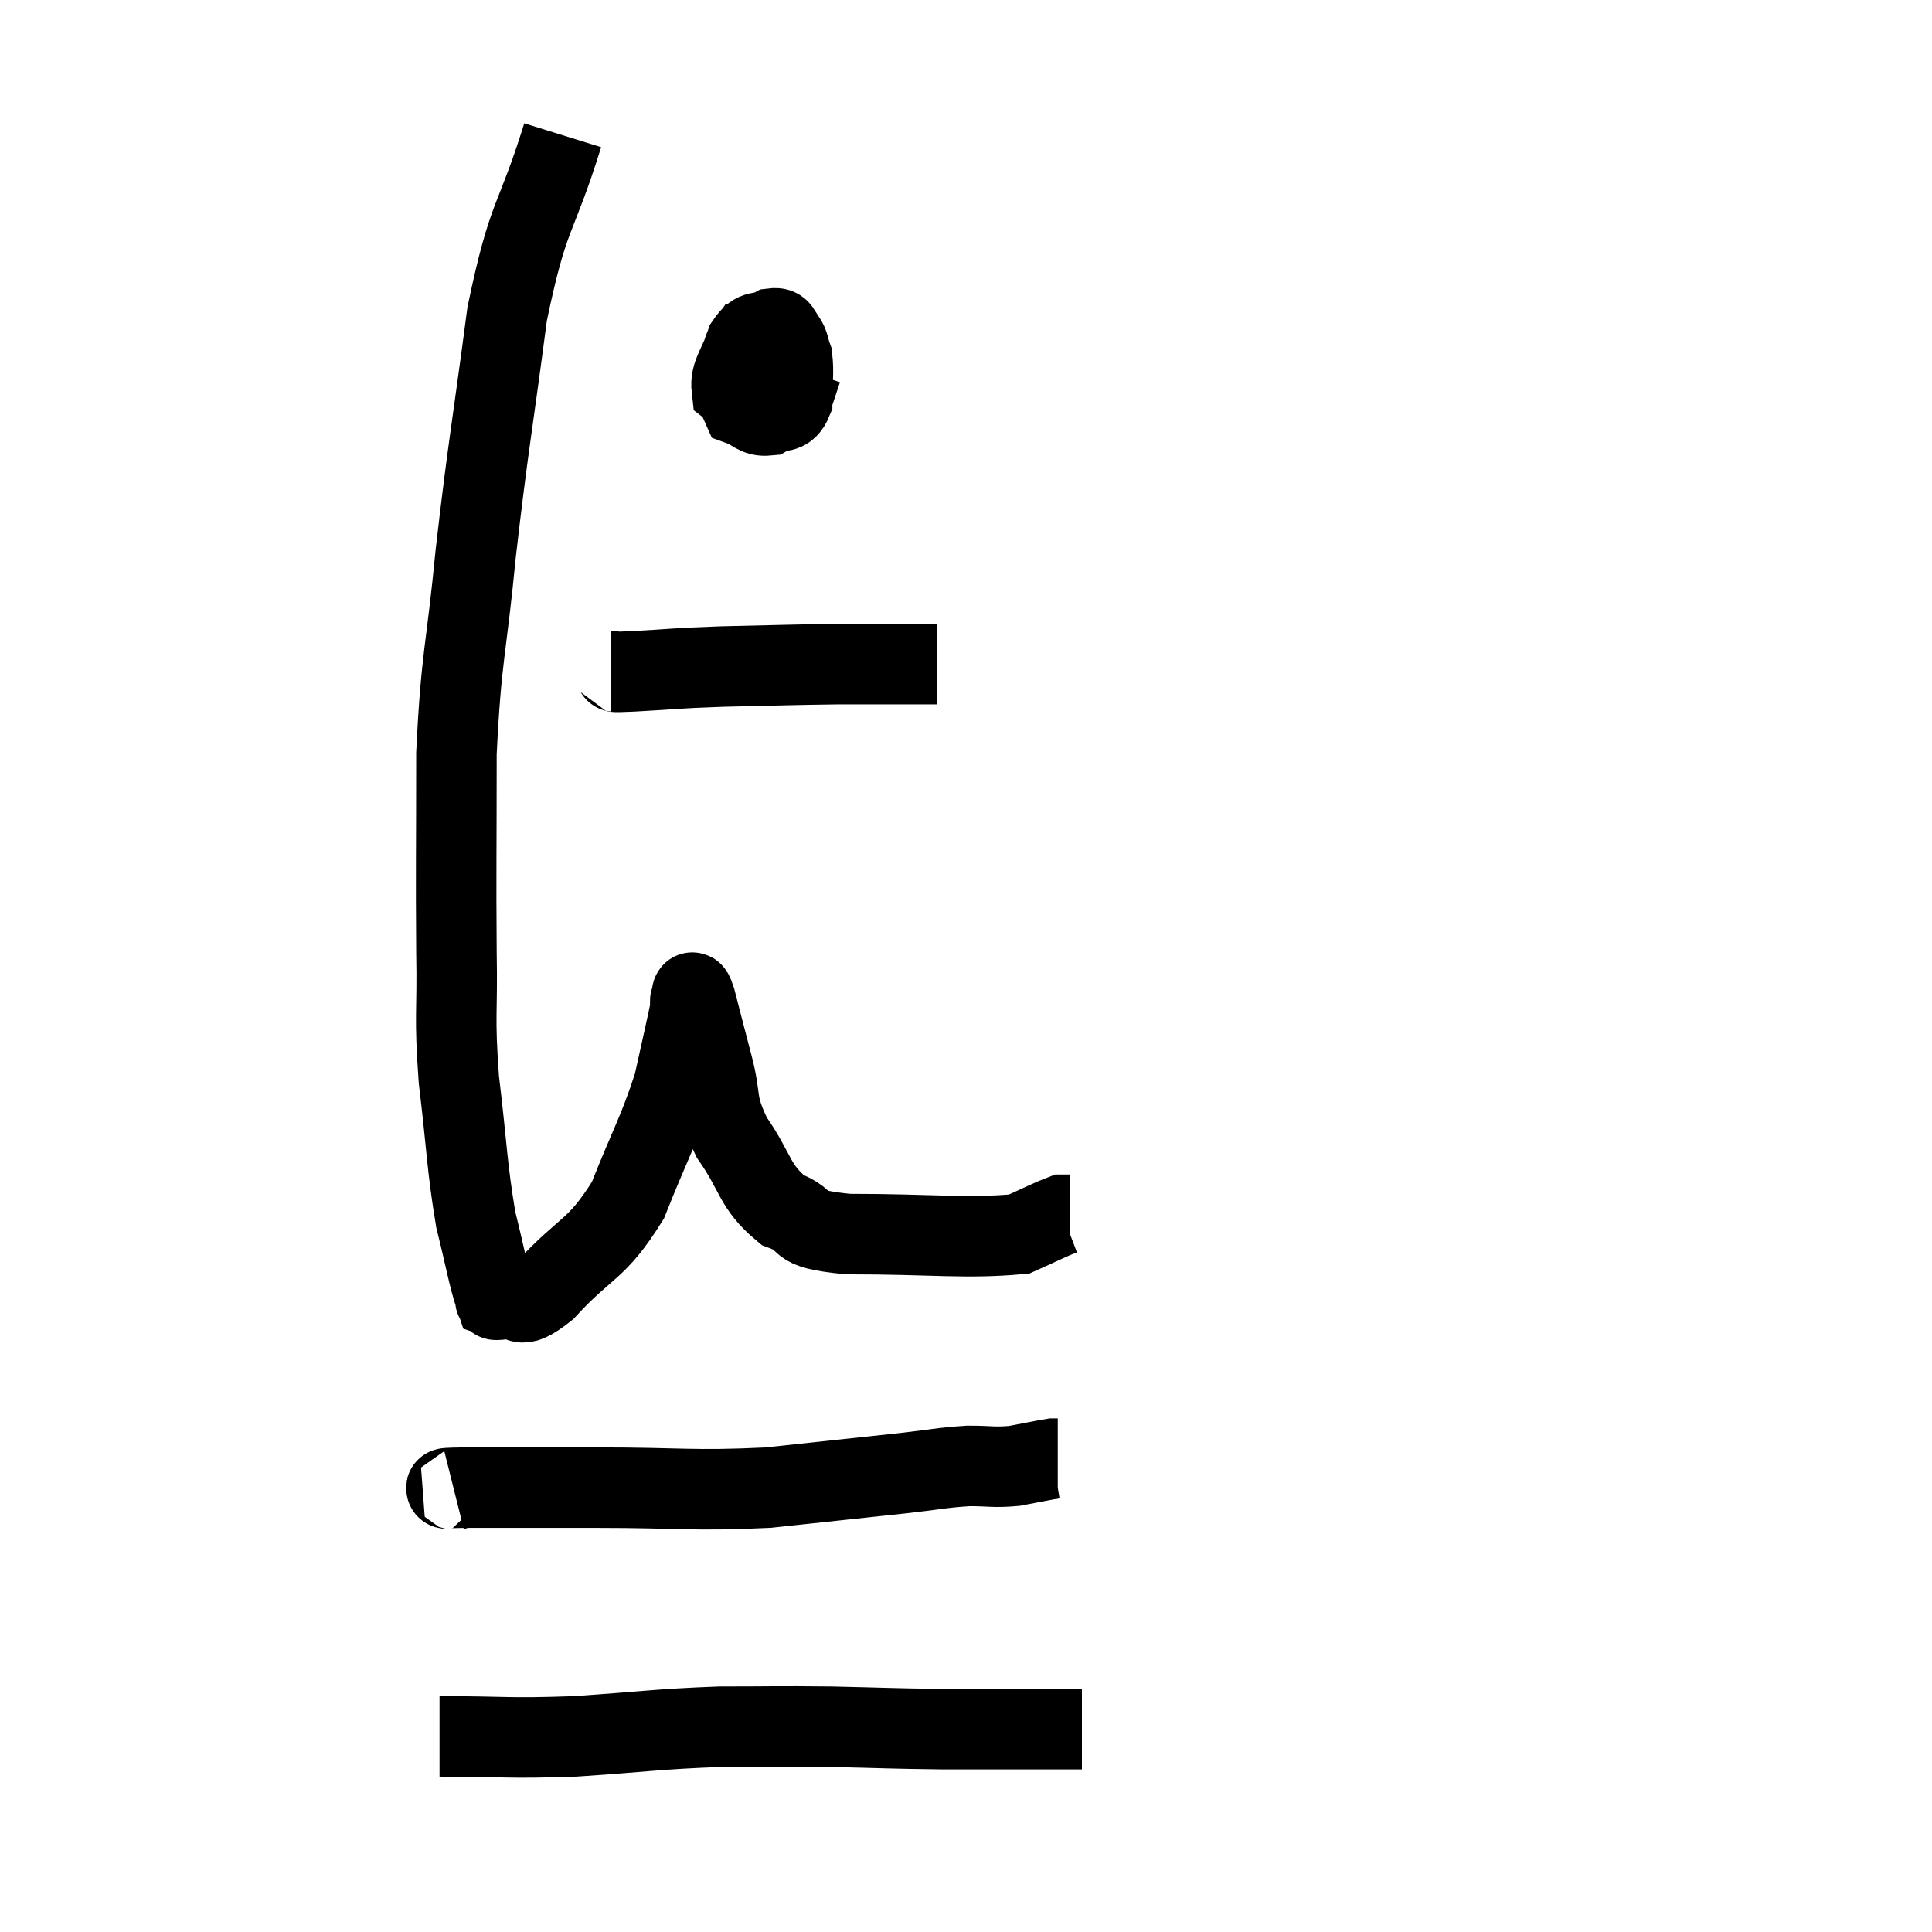 <svg width="48" height="48" viewBox="0 0 48 48" xmlns="http://www.w3.org/2000/svg"><path d="M 13.98 3.36 C 13.29 5.58, 13.14 5.205, 12.6 7.8 C 12.21 10.77, 12.135 11.01, 11.82 13.74 C 11.58 16.23, 11.46 16.245, 11.34 18.72 C 11.34 21.18, 11.325 21.615, 11.34 23.64 C 11.37 25.23, 11.28 25.155, 11.4 26.82 C 11.61 28.56, 11.595 28.95, 11.82 30.3 C 12.06 31.26, 12.135 31.725, 12.3 32.22 C 12.39 32.25, 12.165 32.325, 12.48 32.28 C 13.02 32.16, 12.78 32.655, 13.56 32.04 C 14.58 30.93, 14.805 31.095, 15.6 29.82 C 16.17 28.38, 16.35 28.14, 16.74 26.94 C 16.95 25.98, 17.055 25.545, 17.16 25.02 C 17.16 24.93, 17.13 24.885, 17.16 24.84 C 17.22 24.84, 17.145 24.435, 17.28 24.84 C 17.49 25.65, 17.475 25.605, 17.7 26.46 C 17.94 27.36, 17.745 27.36, 18.18 28.26 C 18.81 29.16, 18.72 29.46, 19.44 30.06 C 20.25 30.36, 19.59 30.51, 21.06 30.66 C 23.19 30.66, 23.985 30.78, 25.32 30.66 C 25.86 30.42, 26.085 30.3, 26.4 30.18 C 26.49 30.18, 26.535 30.18, 26.58 30.18 C 26.58 30.18, 26.58 30.18, 26.58 30.18 L 26.58 30.18" fill="none" stroke="black" stroke-width="2"></path><path d="M 18.9 8.04 C 18.66 8.46, 18.54 8.37, 18.42 8.88 C 18.42 9.48, 18.255 9.72, 18.42 10.08 C 18.75 10.2, 18.765 10.35, 19.08 10.32 C 19.38 10.14, 19.53 10.32, 19.68 9.96 C 19.68 9.42, 19.725 9.27, 19.68 8.88 C 19.59 8.64, 19.62 8.58, 19.5 8.4 C 19.35 8.28, 19.44 8.13, 19.2 8.16 C 18.87 8.34, 18.795 8.145, 18.54 8.52 C 18.36 9.09, 18.135 9.27, 18.18 9.66 C 18.45 9.87, 18.315 10.11, 18.72 10.08 C 19.26 9.81, 19.5 9.765, 19.8 9.54 L 19.92 9.18" fill="none" stroke="black" stroke-width="2"></path><path d="M 15.18 16.68 C 15.45 16.68, 15.03 16.71, 15.72 16.68 C 16.83 16.62, 16.665 16.605, 17.94 16.56 C 19.38 16.53, 19.59 16.515, 20.82 16.5 C 21.84 16.5, 22.245 16.5, 22.86 16.5 L 23.28 16.5" fill="none" stroke="black" stroke-width="2"></path><path d="M 11.28 37.02 C 11.4 36.99, 10.635 36.975, 11.52 36.96 C 13.17 36.96, 12.93 36.96, 14.82 36.96 C 16.95 36.96, 17.175 37.05, 19.08 36.96 C 20.76 36.78, 21.195 36.735, 22.44 36.6 C 23.25 36.51, 23.37 36.465, 24.06 36.42 C 24.63 36.42, 24.675 36.465, 25.2 36.42 C 25.68 36.33, 25.89 36.285, 26.16 36.24 L 26.28 36.24" fill="none" stroke="black" stroke-width="2"></path><path d="M 10.92 43.14 C 12.6 43.14, 12.54 43.2, 14.28 43.14 C 16.08 43.02, 16.29 42.96, 17.88 42.9 C 19.26 42.9, 19.26 42.885, 20.64 42.9 C 22.02 42.93, 22.11 42.945, 23.4 42.96 C 24.6 42.96, 24.96 42.96, 25.8 42.96 C 26.28 42.96, 26.49 42.96, 26.76 42.96 L 26.88 42.96" fill="none" stroke="black" stroke-width="2"></path></svg>